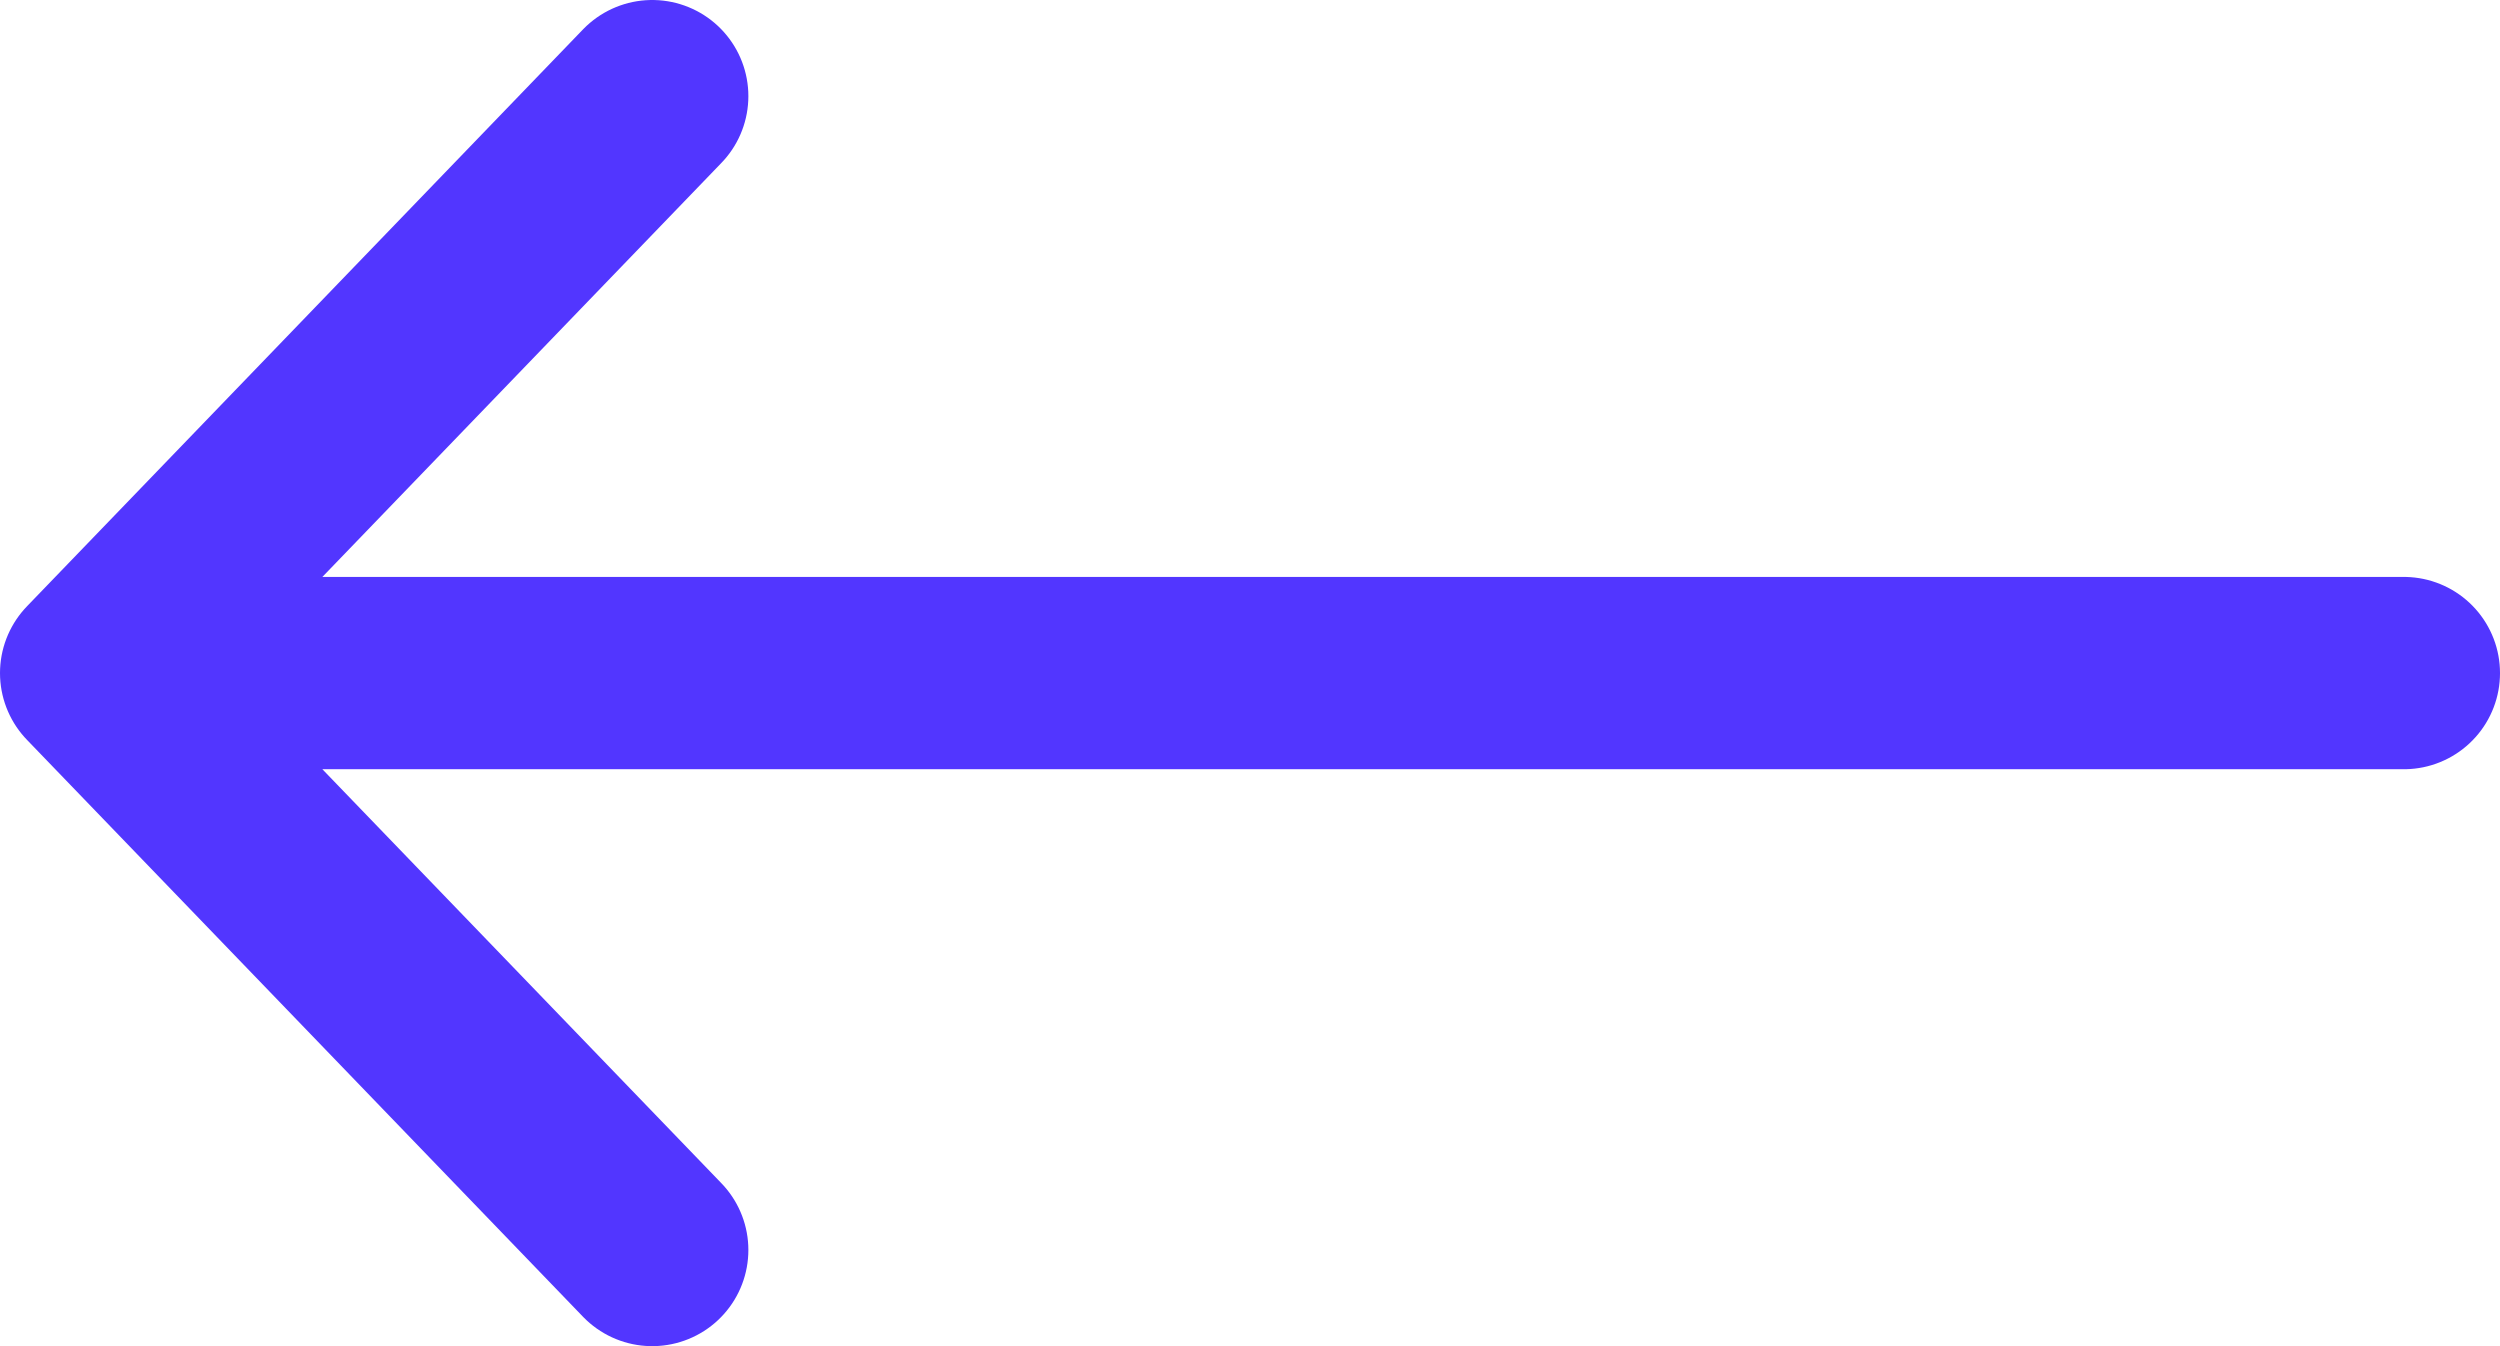 <svg width="26" height="14" viewBox="0 0 26 14" fill="none" xmlns="http://www.w3.org/2000/svg">
<path d="M25 7H1M1 7L6.783 13M1 7L6.783 1" stroke="#5236FF" stroke-width="2" stroke-linecap="round" stroke-linejoin="round"/>
</svg>
